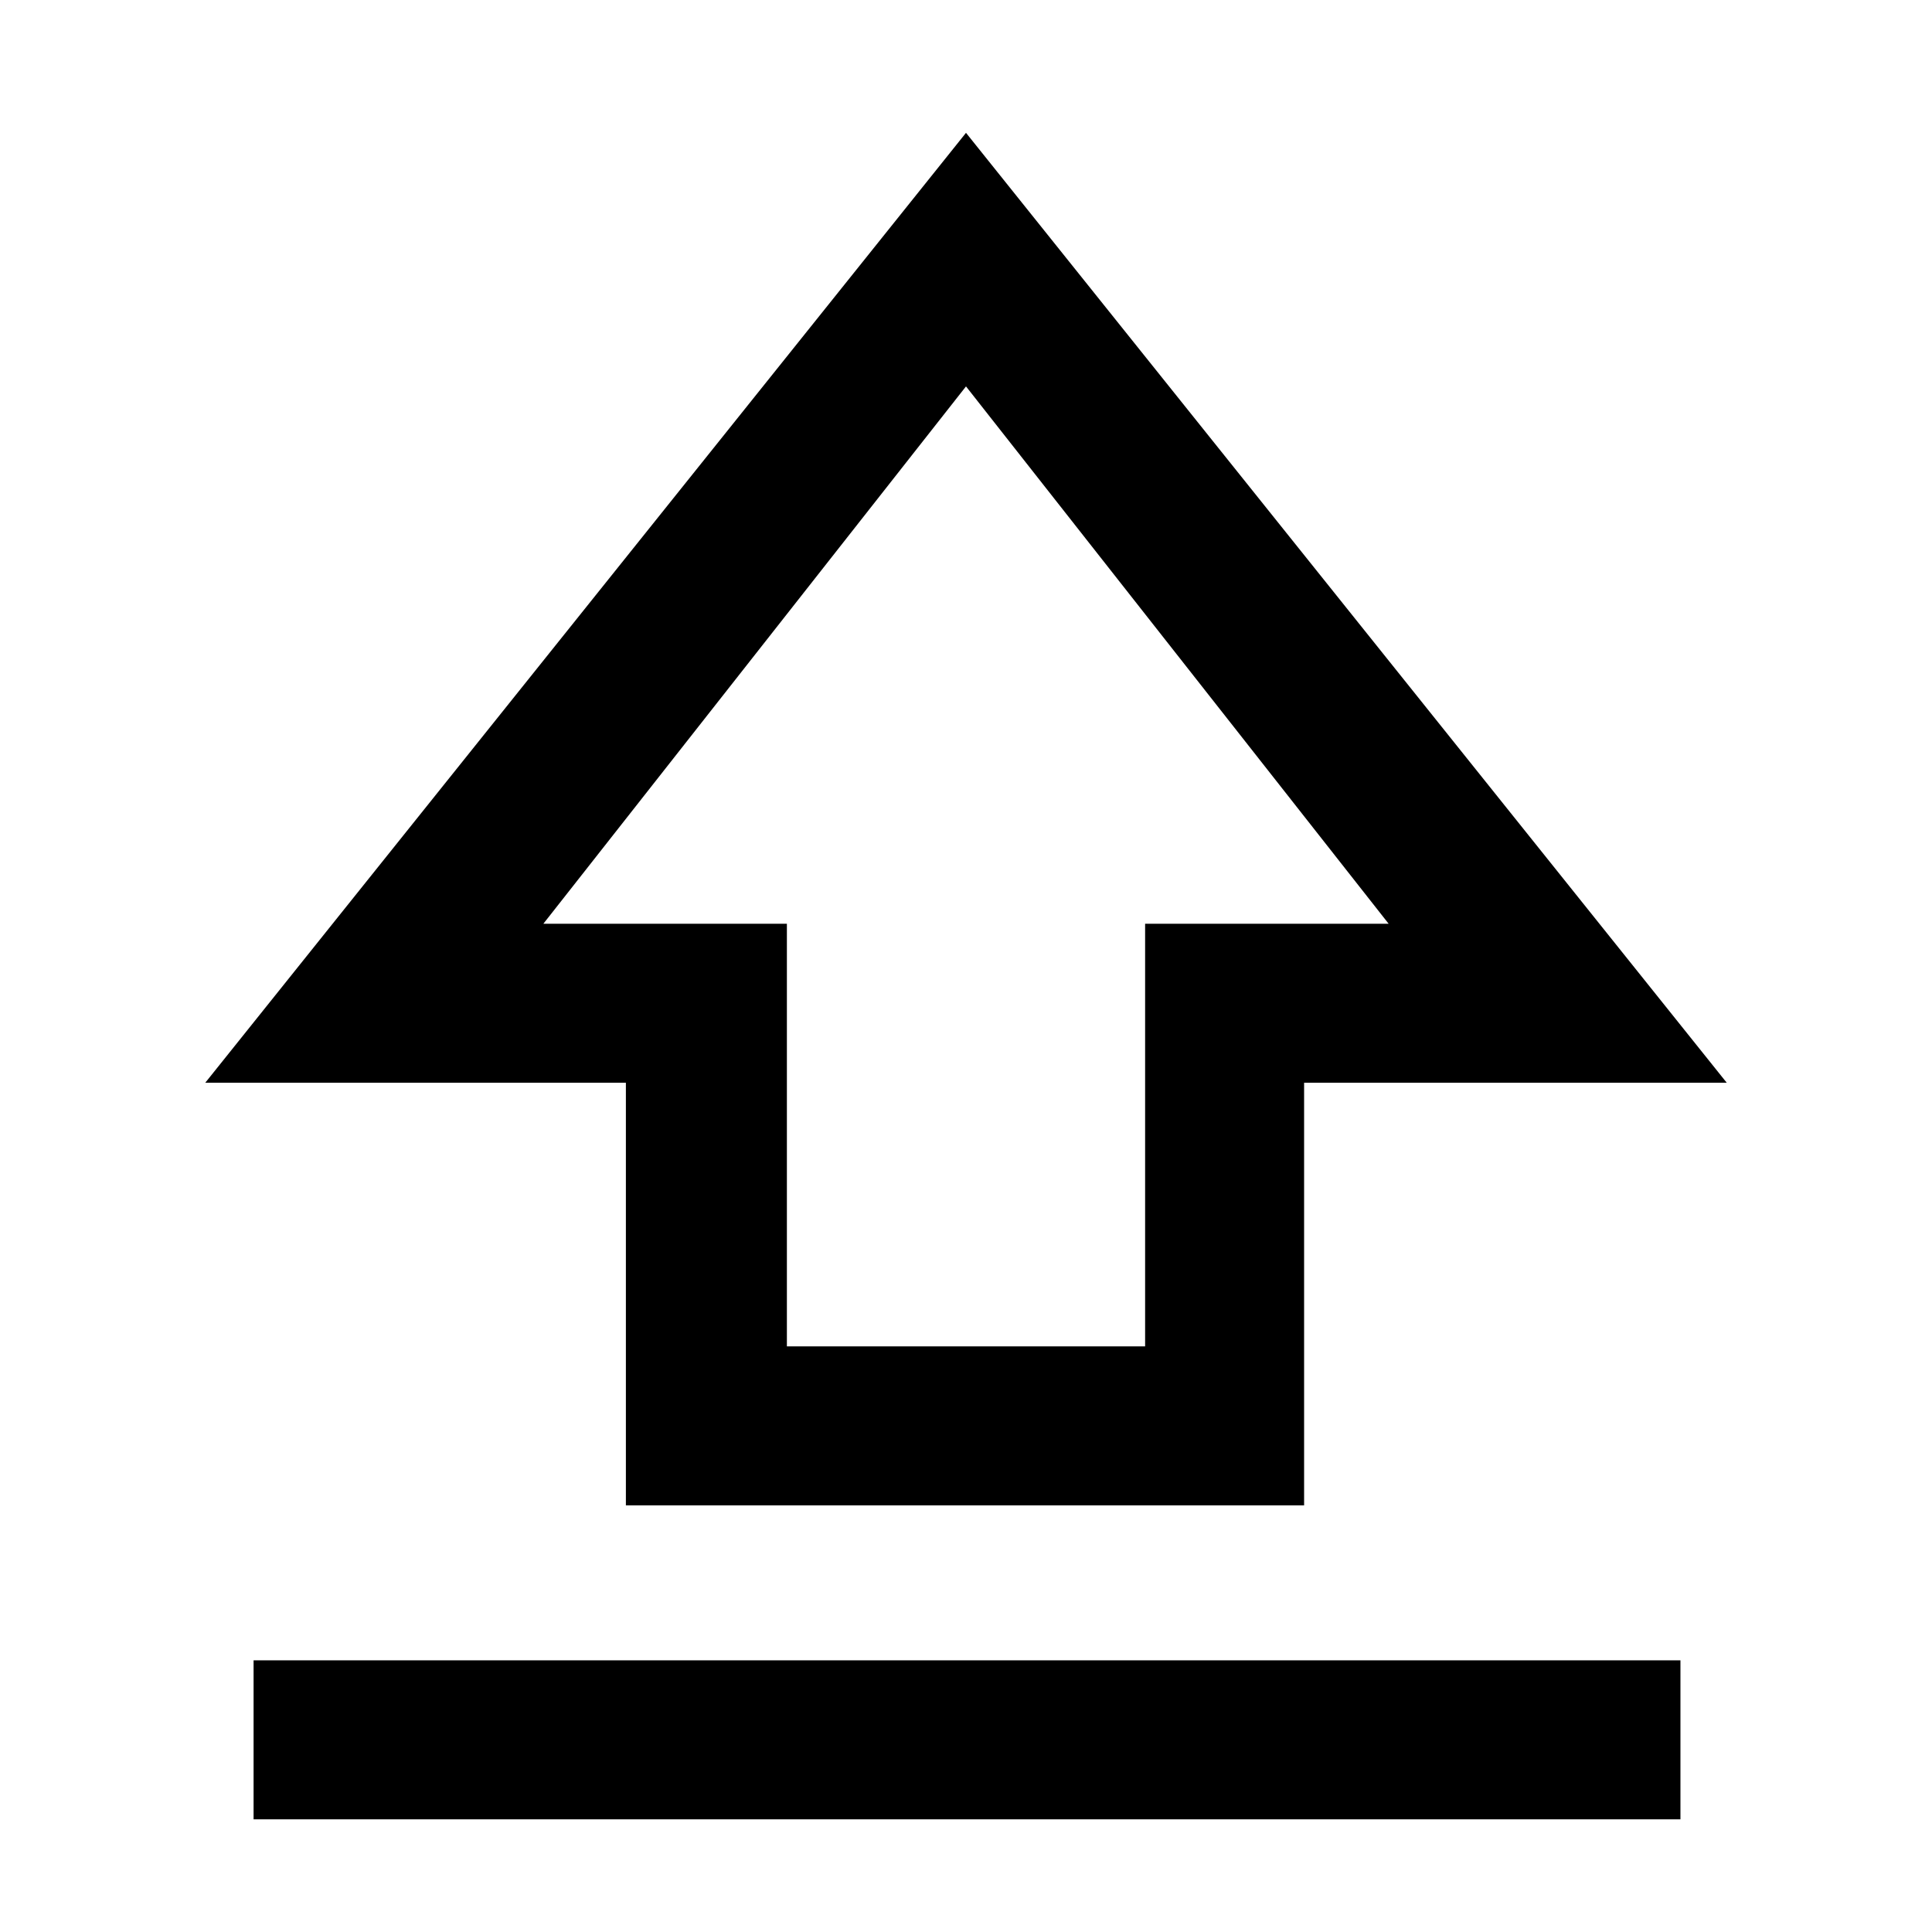 <svg xmlns="http://www.w3.org/2000/svg" width="48" height="48" viewBox="0 0 48 48"><path d="M15.55 37.4V26.9H5.1L24 3.3l18.9 23.6H32.4v10.5Zm4-3.95h8.9v-10.5h6.05L24 9.6 13.5 22.95h6.05ZM24 21.15ZM6.3 45.2v-3.95h35.45v3.95Z"/></svg>